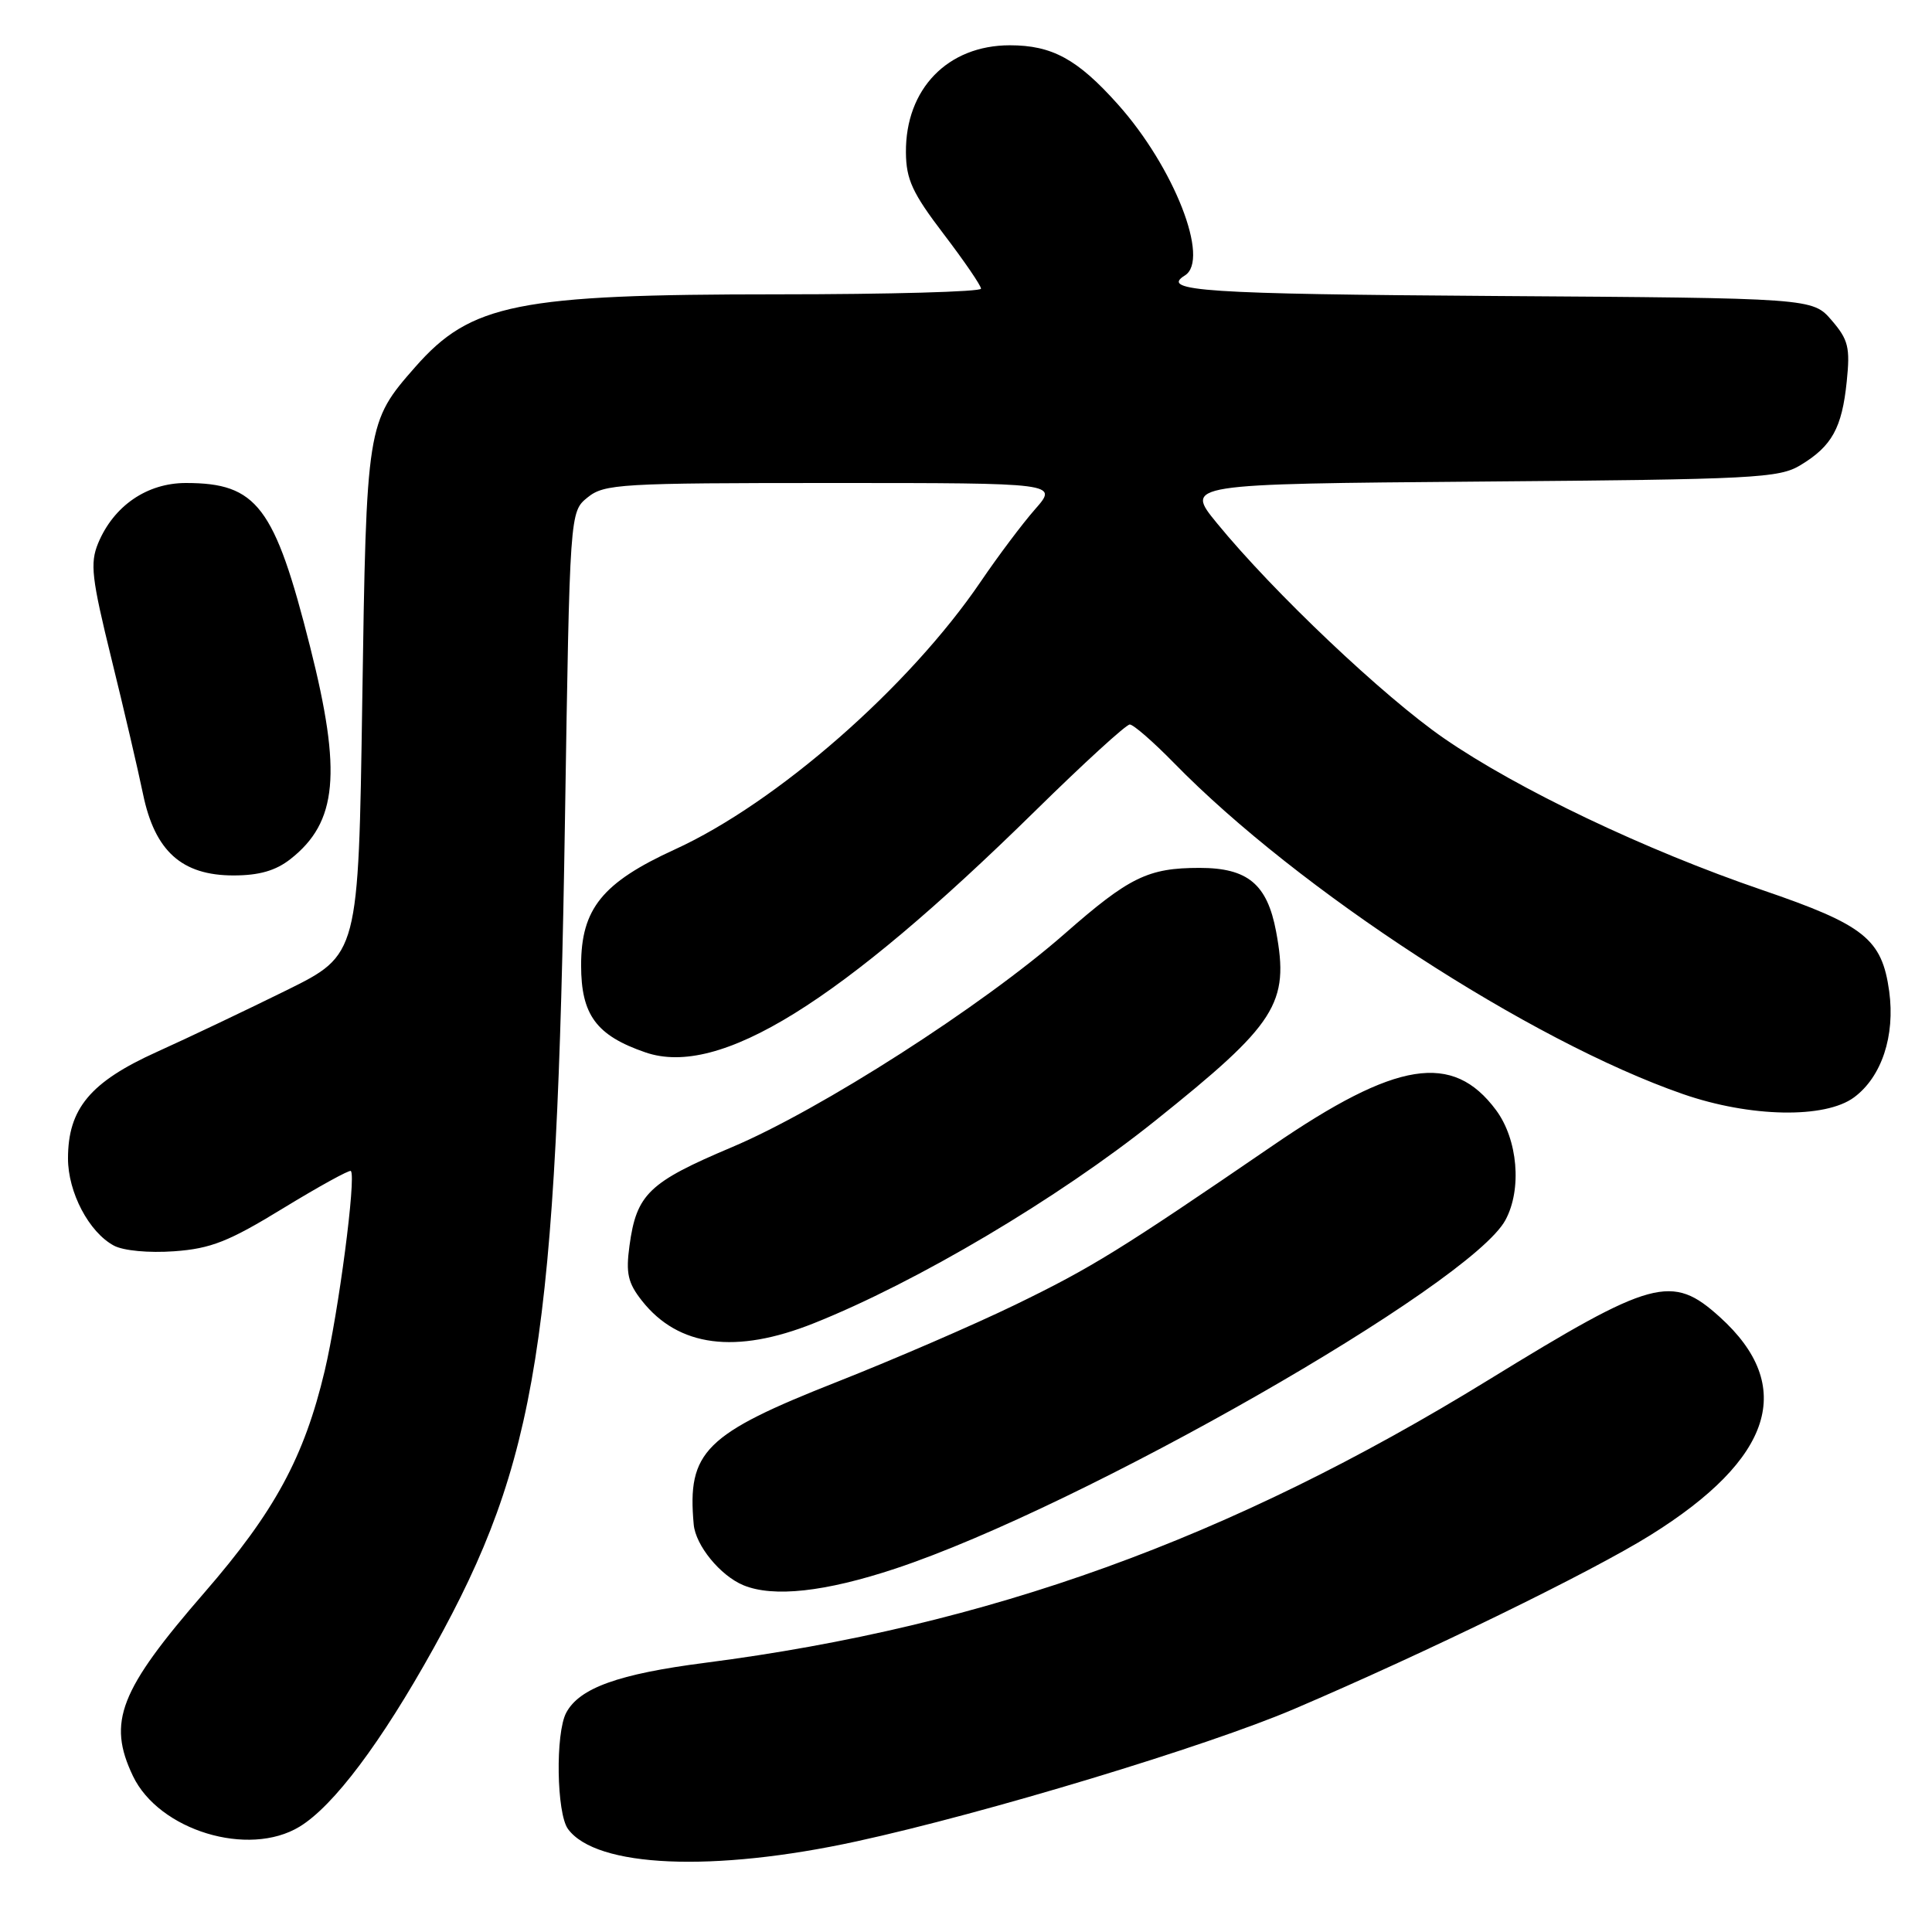 <?xml version="1.0" encoding="UTF-8" standalone="no"?>
<!DOCTYPE svg PUBLIC "-//W3C//DTD SVG 1.1//EN" "http://www.w3.org/Graphics/SVG/1.1/DTD/svg11.dtd" >
<svg xmlns="http://www.w3.org/2000/svg" xmlns:xlink="http://www.w3.org/1999/xlink" version="1.1" viewBox="0 0 256 256">
 <g >
 <path fill="currentColor"
d=" M 113.50 243.99 C 130.50 240.29 159.96 231.38 171.50 226.44 C 189.05 218.94 210.82 208.32 218.68 203.42 C 234.95 193.28 238.01 183.66 227.88 174.51 C 221.53 168.77 219.01 169.46 197.26 182.83 C 162.97 203.92 130.94 215.49 93.43 220.33 C 81.94 221.81 76.78 223.67 75.03 226.94 C 73.58 229.65 73.74 240.27 75.26 242.35 C 79.00 247.46 94.50 248.13 113.50 243.99 Z  M 39.70 242.04 C 44.20 239.30 50.51 230.90 57.45 218.40 C 71.23 193.58 73.78 177.54 74.86 108.66 C 75.50 67.82 75.50 67.82 77.86 65.91 C 80.07 64.12 82.18 64.00 110.21 64.00 C 140.21 64.00 140.21 64.00 137.16 67.47 C 135.49 69.37 132.25 73.68 129.97 77.04 C 120.49 91.00 102.95 106.37 89.43 112.55 C 79.81 116.95 77.00 120.42 77.00 127.90 C 77.00 134.48 79.01 137.21 85.53 139.45 C 95.31 142.81 111.21 132.95 137.16 107.46 C 143.57 101.16 149.21 96.00 149.70 96.00 C 150.18 96.00 152.81 98.29 155.54 101.08 C 172.00 117.94 202.76 137.95 223.00 144.97 C 231.90 148.06 241.84 148.25 245.68 145.40 C 249.33 142.69 251.13 137.26 250.33 131.36 C 249.37 124.41 247.05 122.56 233.50 117.93 C 218.03 112.64 201.13 104.59 191.35 97.84 C 183.37 92.34 168.73 78.47 161.24 69.31 C 157.00 64.13 157.00 64.13 196.25 63.81 C 232.47 63.52 235.74 63.36 238.58 61.63 C 242.74 59.12 244.07 56.71 244.70 50.57 C 245.17 46.04 244.92 45.02 242.71 42.45 C 240.17 39.50 240.17 39.50 198.09 39.22 C 159.58 38.96 153.65 38.57 157.00 36.50 C 160.37 34.42 155.57 22.15 148.12 13.82 C 142.77 7.83 139.41 6.00 133.80 6.00 C 125.57 6.01 119.97 11.79 120.04 20.20 C 120.07 23.79 120.90 25.58 125.03 31.00 C 127.76 34.58 129.99 37.84 129.99 38.25 C 130.00 38.66 117.87 39.00 103.05 39.00 C 68.56 39.00 62.39 40.24 55.03 48.62 C 48.59 55.95 48.55 56.19 48.00 93.00 C 47.50 126.50 47.50 126.50 38.00 131.20 C 32.77 133.78 25.02 137.47 20.77 139.39 C 11.96 143.37 9.01 146.91 9.01 153.50 C 9.01 158.00 11.79 163.28 15.09 165.05 C 16.36 165.73 19.72 166.04 23.08 165.80 C 27.93 165.45 30.30 164.52 37.52 160.10 C 42.27 157.20 46.31 154.98 46.49 155.16 C 47.22 155.92 44.86 173.89 43.02 181.66 C 40.30 193.10 36.40 200.29 27.10 211.01 C 15.82 224.00 14.20 228.16 17.61 235.32 C 21.06 242.55 32.94 246.16 39.70 242.04 Z  M 118.64 207.85 C 143.33 199.67 194.88 170.21 199.48 161.66 C 201.69 157.57 201.12 150.98 198.23 147.09 C 192.49 139.37 185.05 140.55 168.61 151.82 C 148.39 165.66 144.67 167.96 134.54 172.88 C 129.02 175.56 118.42 180.14 111.00 183.07 C 93.37 190.02 91.04 192.33 91.92 202.00 C 92.17 204.78 95.44 208.78 98.50 210.05 C 102.47 211.69 109.32 210.94 118.64 207.85 Z  M 107.83 175.34 C 121.46 169.91 140.22 158.79 153.05 148.52 C 169.16 135.63 170.87 132.97 169.09 123.43 C 167.91 117.15 165.33 115.00 158.95 115.00 C 152.12 115.00 149.63 116.22 141.07 123.73 C 130.15 133.31 108.71 147.06 96.95 152.02 C 85.97 156.66 84.34 158.22 83.41 165.06 C 82.91 168.73 83.20 170.00 85.07 172.37 C 89.89 178.47 97.48 179.47 107.83 175.34 Z  M 38.49 113.83 C 44.71 108.94 45.32 102.42 41.09 85.70 C 36.39 67.08 34.05 64.00 24.63 64.00 C 19.47 64.00 15.06 67.03 13.00 71.99 C 11.91 74.64 12.14 76.61 14.76 87.26 C 16.42 93.99 18.30 102.07 18.95 105.21 C 20.51 112.78 24.09 116.00 30.94 116.00 C 34.34 116.00 36.53 115.37 38.49 113.83 Z "/>
</g>
</svg>